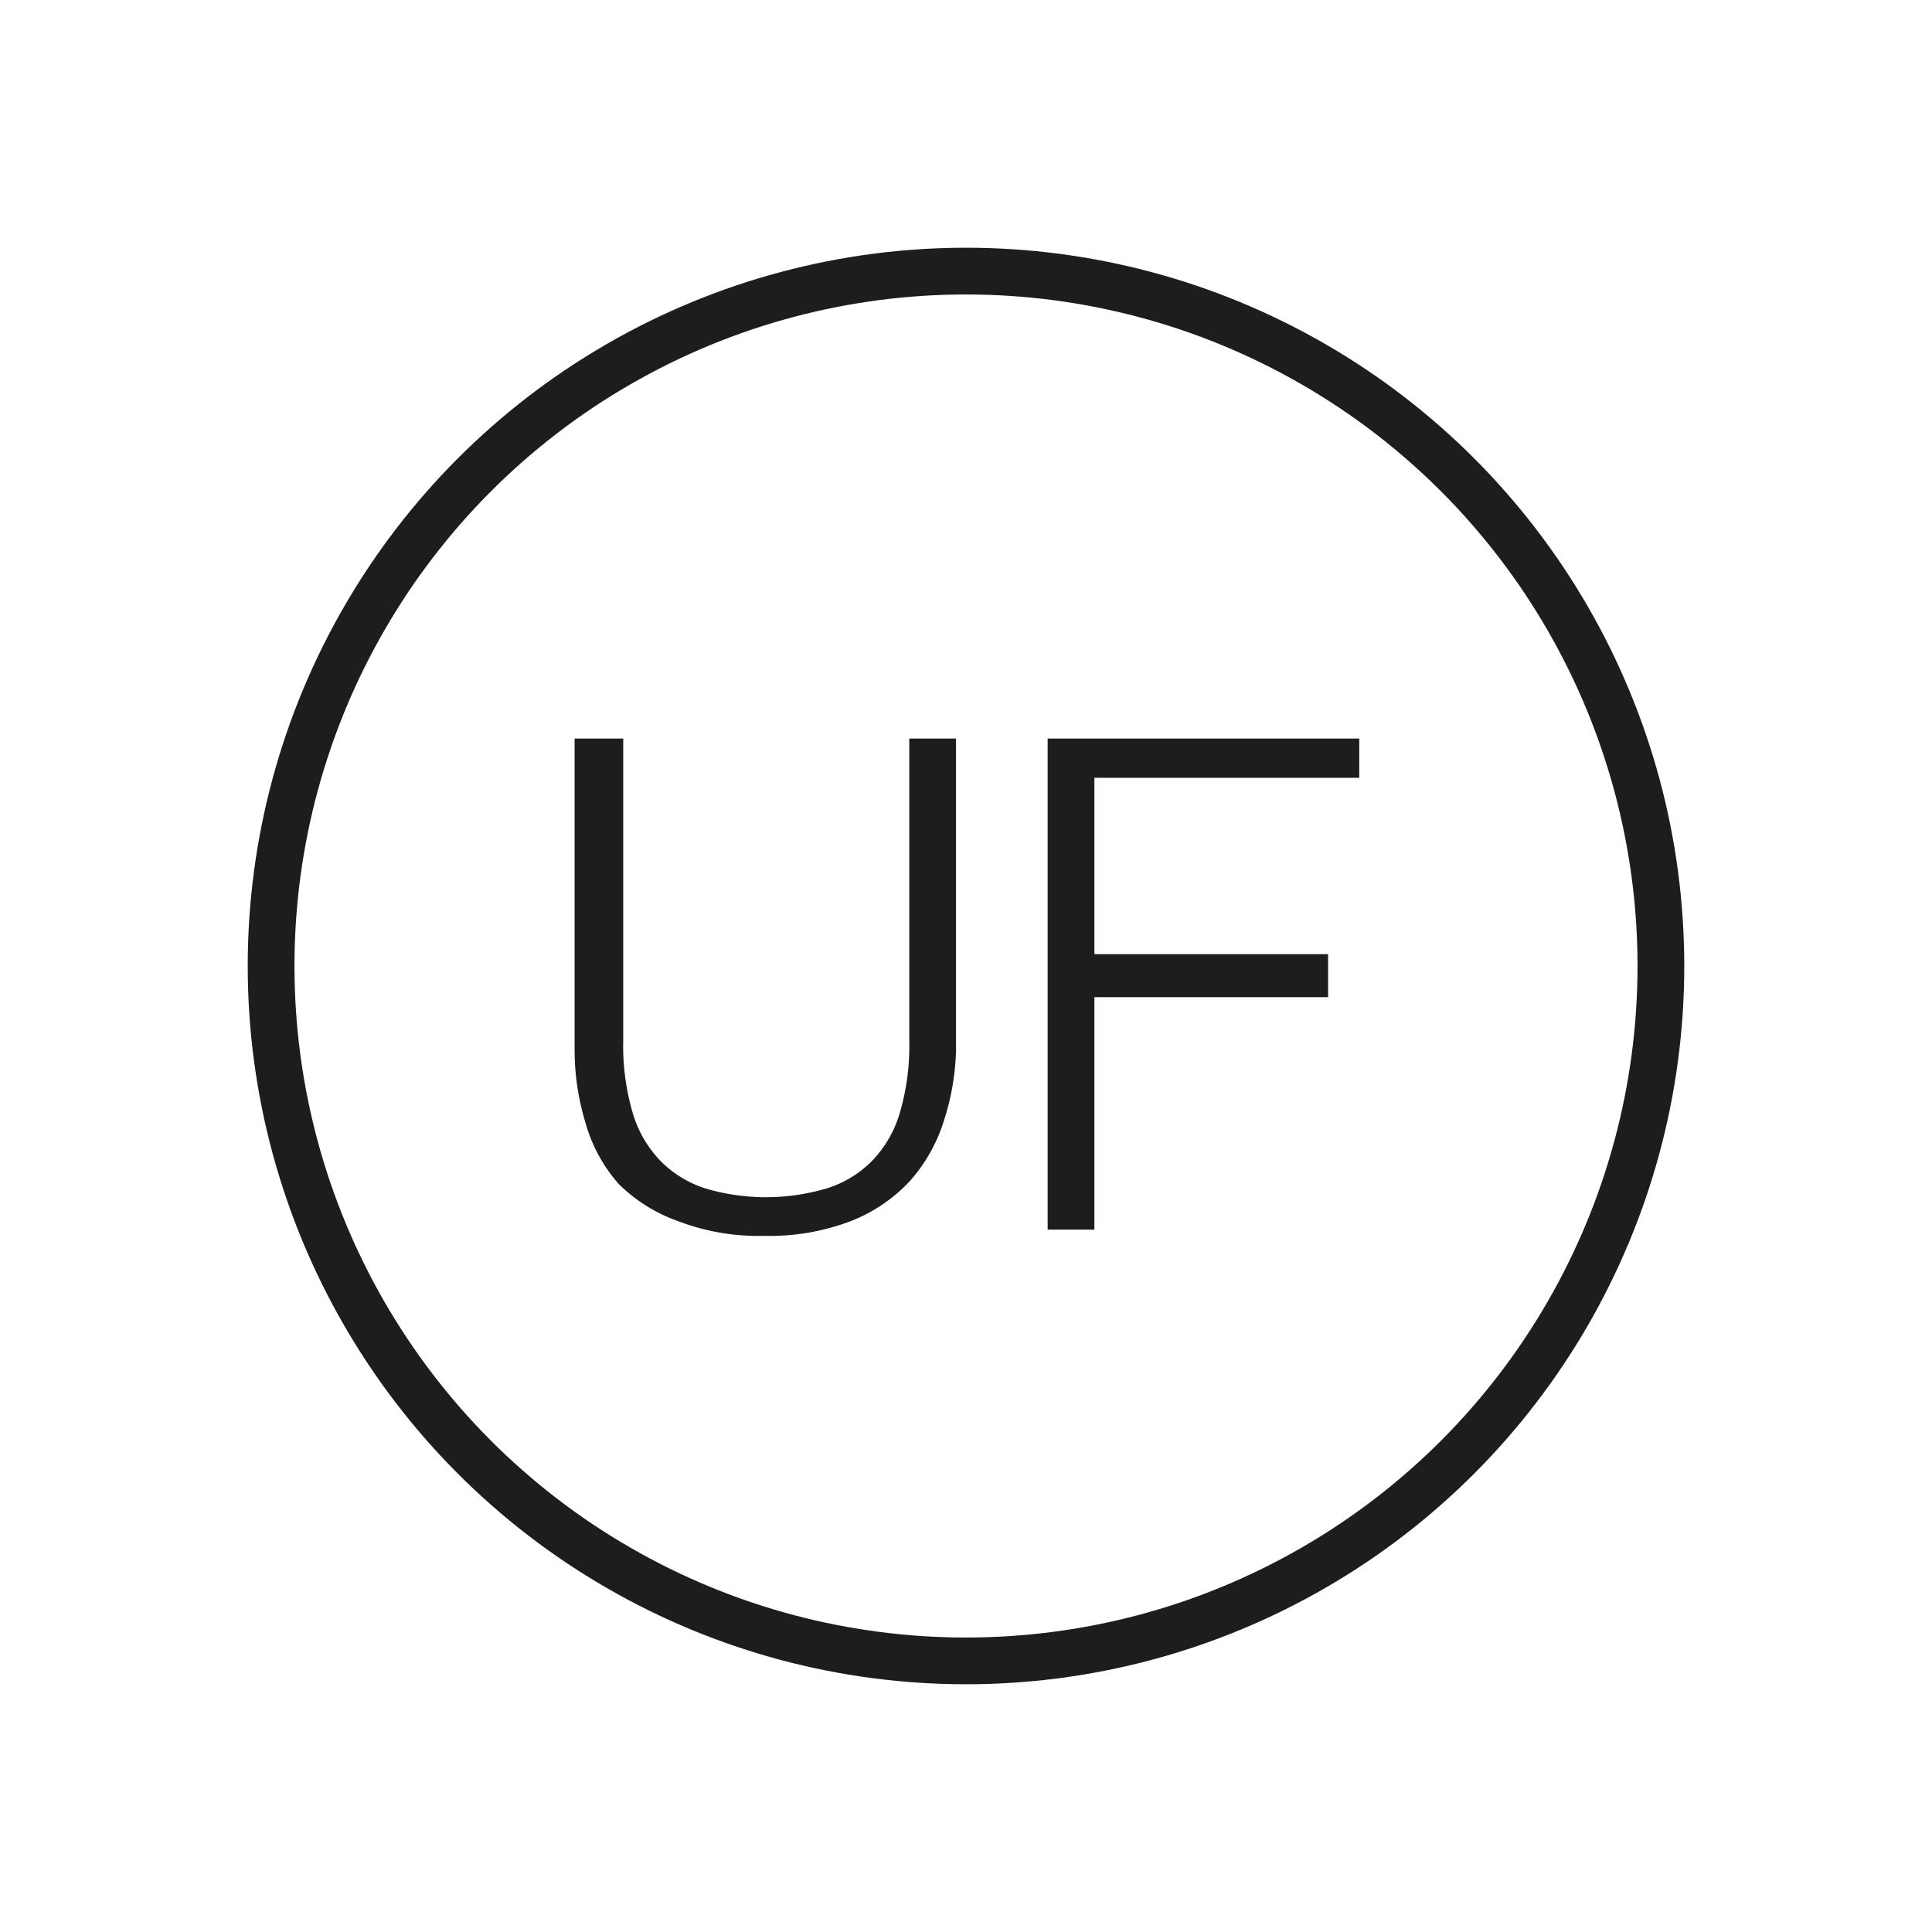 <?xml version="1.0" encoding="UTF-8"?> <svg xmlns="http://www.w3.org/2000/svg" id="Warstwa_1" data-name="Warstwa 1" viewBox="0 0 31 31"><defs><style>.cls-1{fill:#1d1d1b;}.cls-2{fill:none;stroke:#1d1d1b;stroke-miterlimit:10;stroke-width:0.75px;}</style></defs><path class="cls-1" d="M9.22,11.85H10V16.7a3.82,3.82,0,0,0,.15,1.15,1.87,1.87,0,0,0,.45.78,1.78,1.78,0,0,0,.72.44,3.43,3.43,0,0,0,1.94,0,1.75,1.75,0,0,0,.73-.44,1.87,1.87,0,0,0,.45-.78,3.82,3.82,0,0,0,.15-1.15V11.85h.75v5A4,4,0,0,1,15.14,18a2.64,2.64,0,0,1-.54.95,2.57,2.57,0,0,1-.94.64,3.66,3.66,0,0,1-1.4.24,3.6,3.6,0,0,1-1.39-.24A2.57,2.57,0,0,1,9.93,19,2.5,2.5,0,0,1,9.39,18a4,4,0,0,1-.17-1.15Z"></path><path class="cls-1" d="M16.81,11.85h5v.63H17.56v2.83h3.75V16H17.56v3.73h-.75Z"></path><circle class="cls-2" cx="15.5" cy="15.5" r="11.15"></circle></svg> 